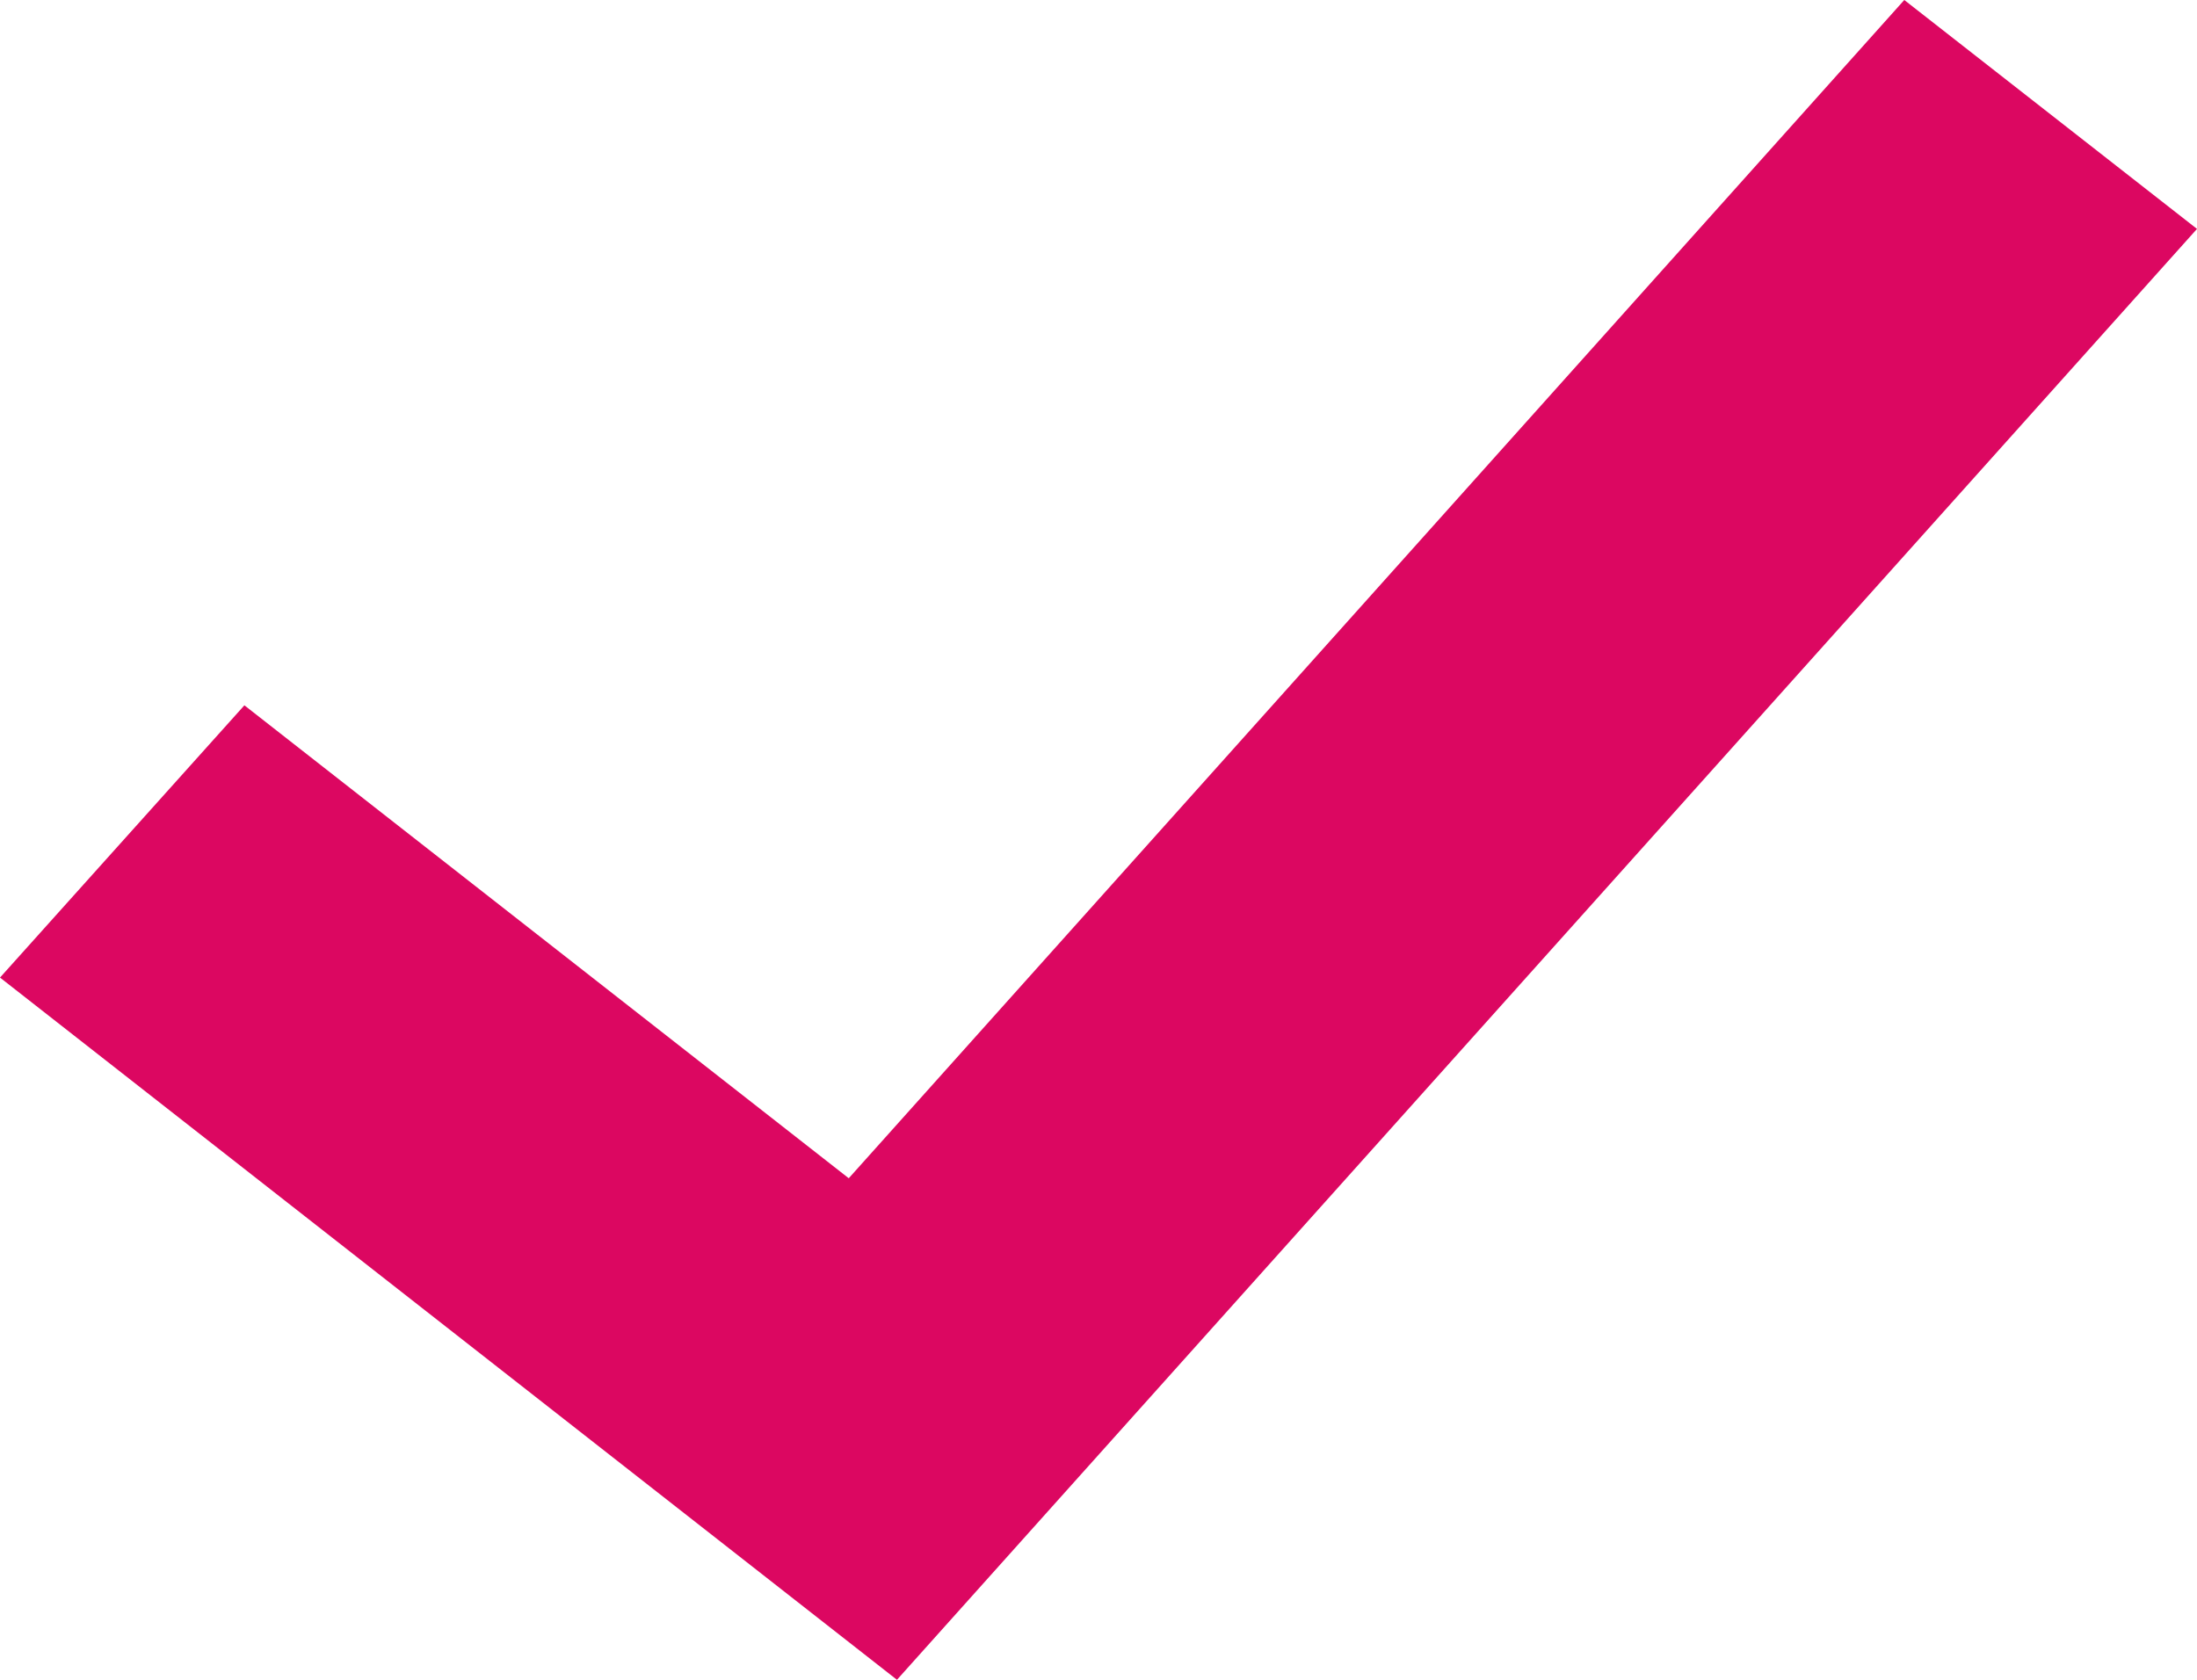 <svg width="34" height="26" viewBox="0 0 34 26" fill="none" xmlns="http://www.w3.org/2000/svg">
<path d="M0 15.131L3.782 10.917L13.135 18.237L29.47 0L34 3.543L13.881 26L0 15.131Z" fill="#DC0761"/>
</svg>
